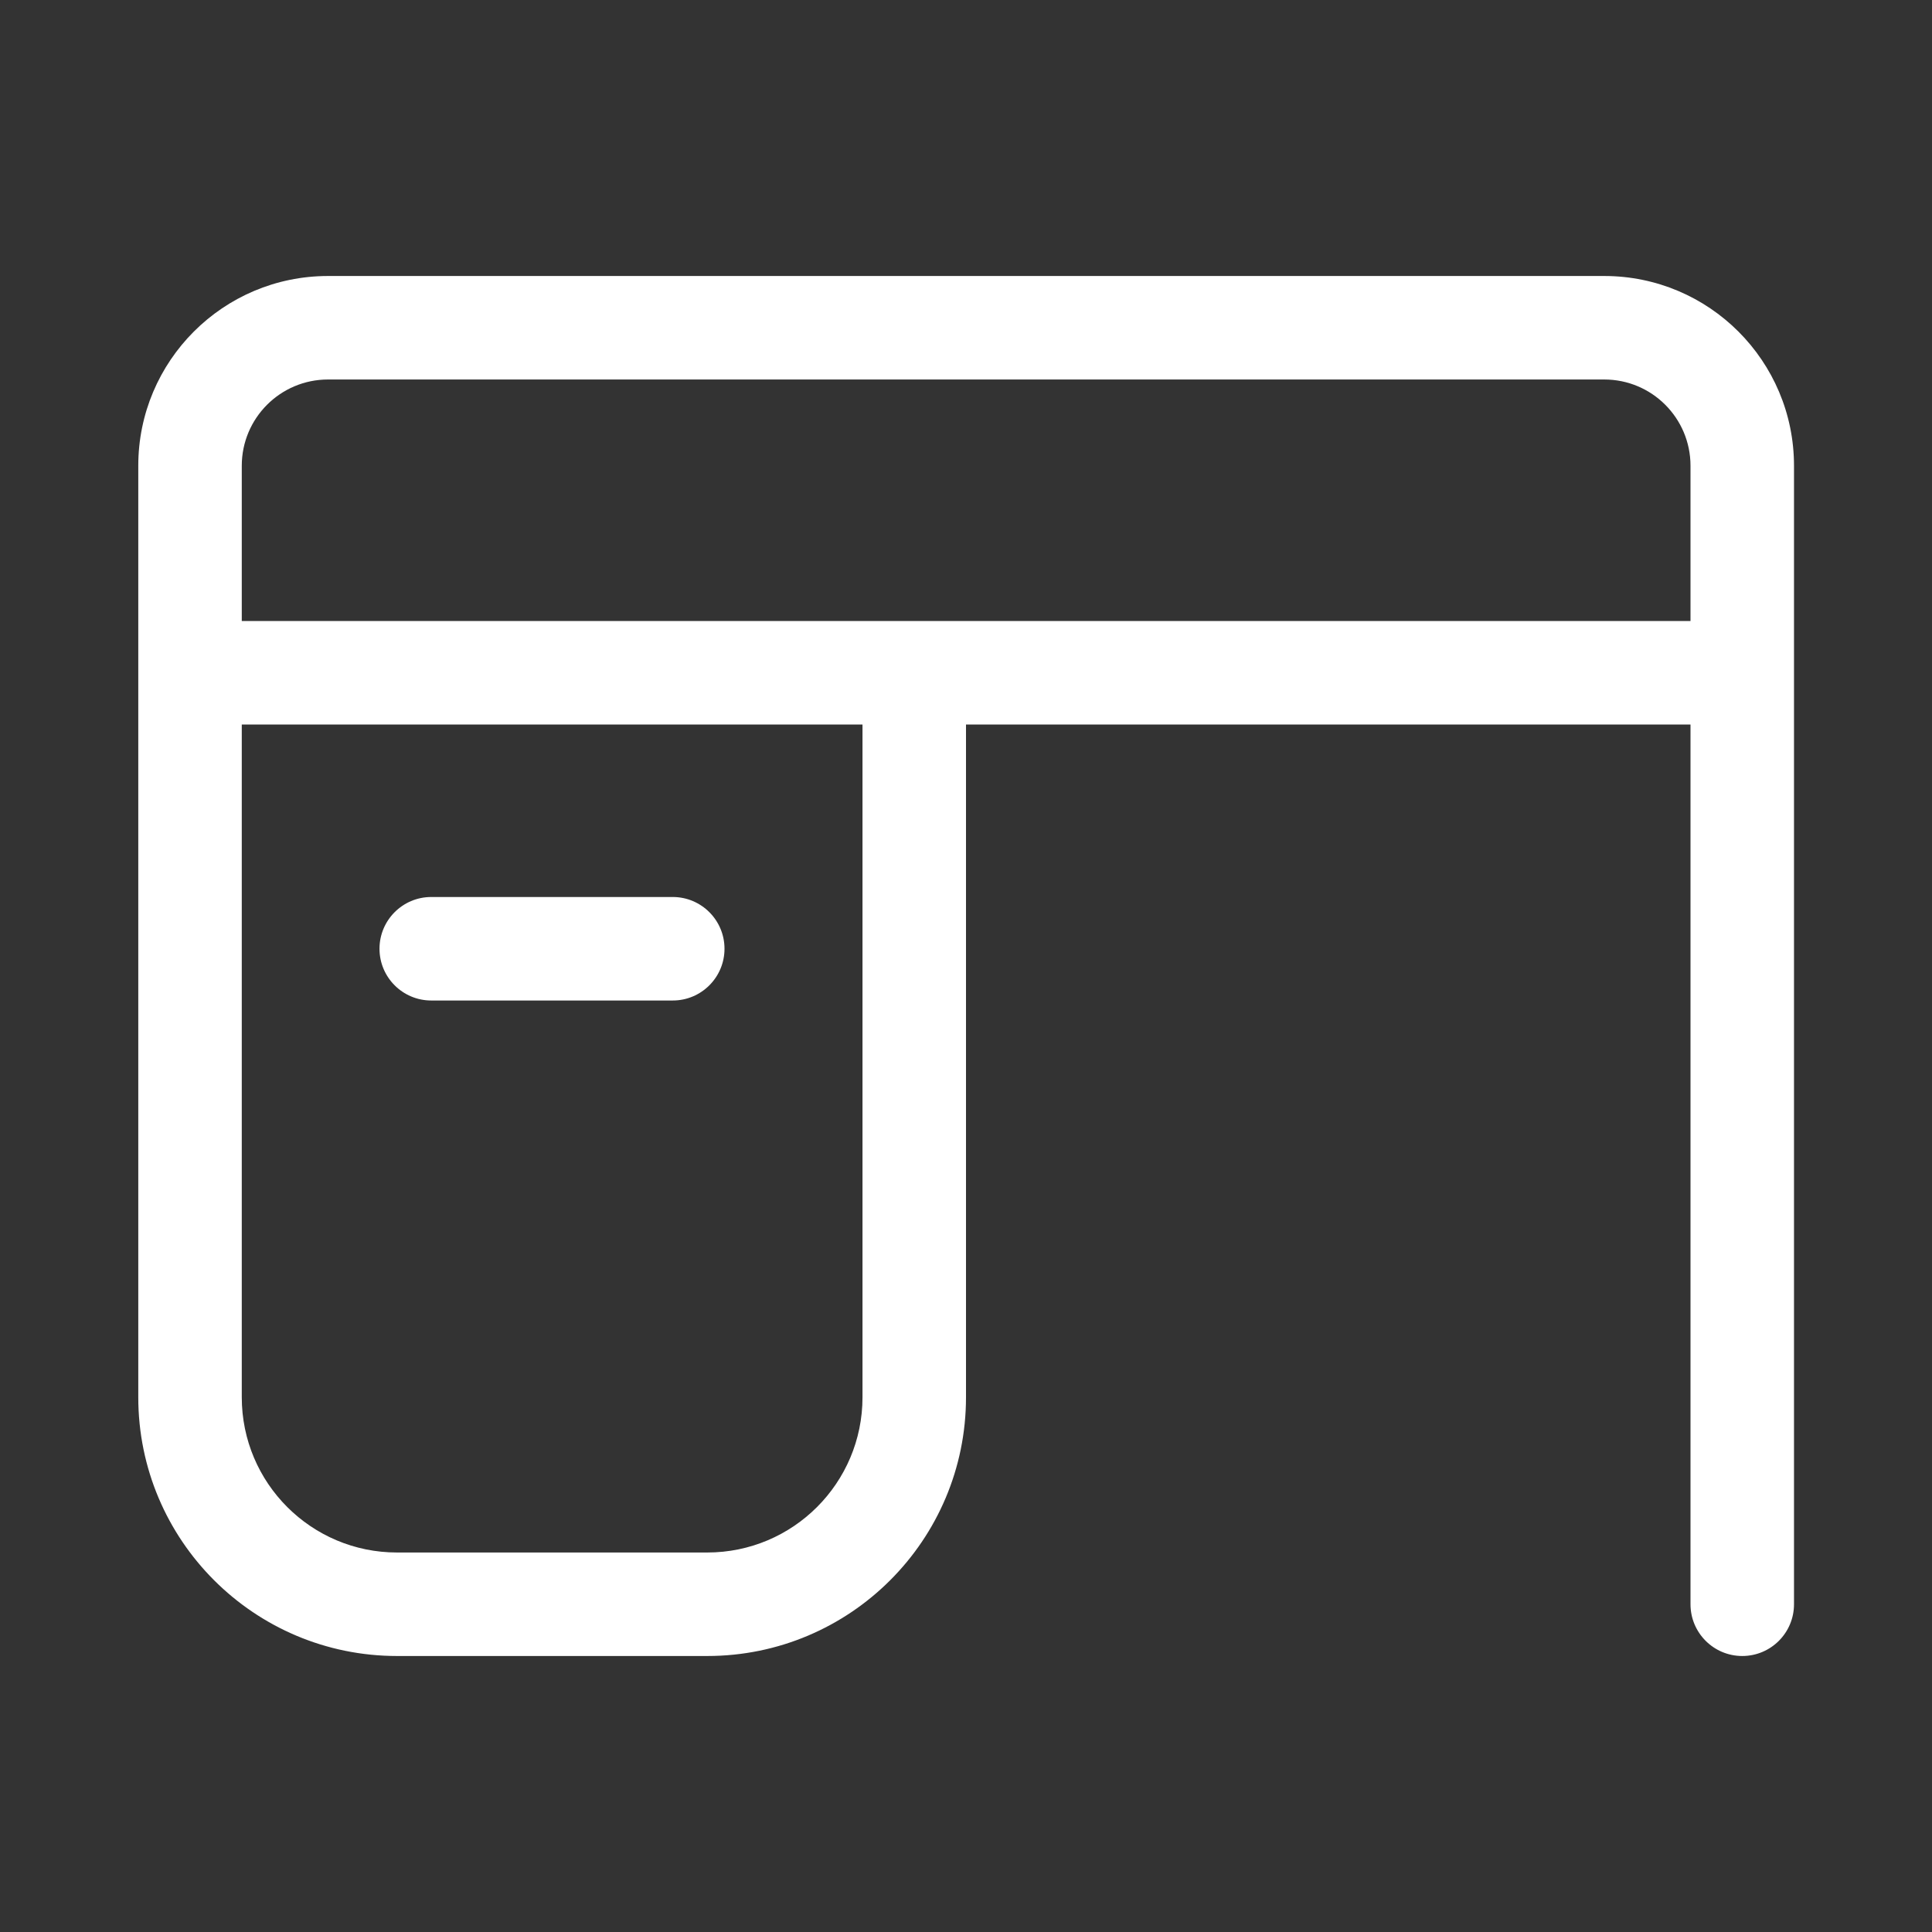 <svg width="28" height="28" viewBox="0 0 28 28" fill="none" xmlns="http://www.w3.org/2000/svg">
<rect x="0" y="0" width="28" height="28" fill="#333333" stroke="none"/>
<path d="M4.754 4C3.235 4 2.004 5.231 2.004 6.75V20.25C2.004 22.321 3.683 24 5.754 24H10.25C12.321 24 14 22.321 14 20.25V10.5H24.5V23.25C24.5 23.664 24.836 24 25.25 24C25.665 24 26 23.664 26 23.25V6.75C26 5.231 24.769 4 23.25 4H4.754ZM3.504 10.5H12.5V20.25C12.5 21.493 11.493 22.5 10.25 22.5H5.754C4.511 22.5 3.504 21.493 3.504 20.25V10.5ZM3.504 9V6.75C3.504 6.06 4.064 5.5 4.754 5.5H23.25C23.941 5.5 24.5 6.06 24.5 6.75V9H3.504ZM6.25 13C5.836 13 5.5 13.336 5.5 13.75C5.5 14.164 5.836 14.5 6.25 14.5H9.75C10.164 14.5 10.5 14.164 10.5 13.75C10.5 13.336 10.164 13 9.75 13H6.25Z" fill="#ffffff"/>
</svg>
